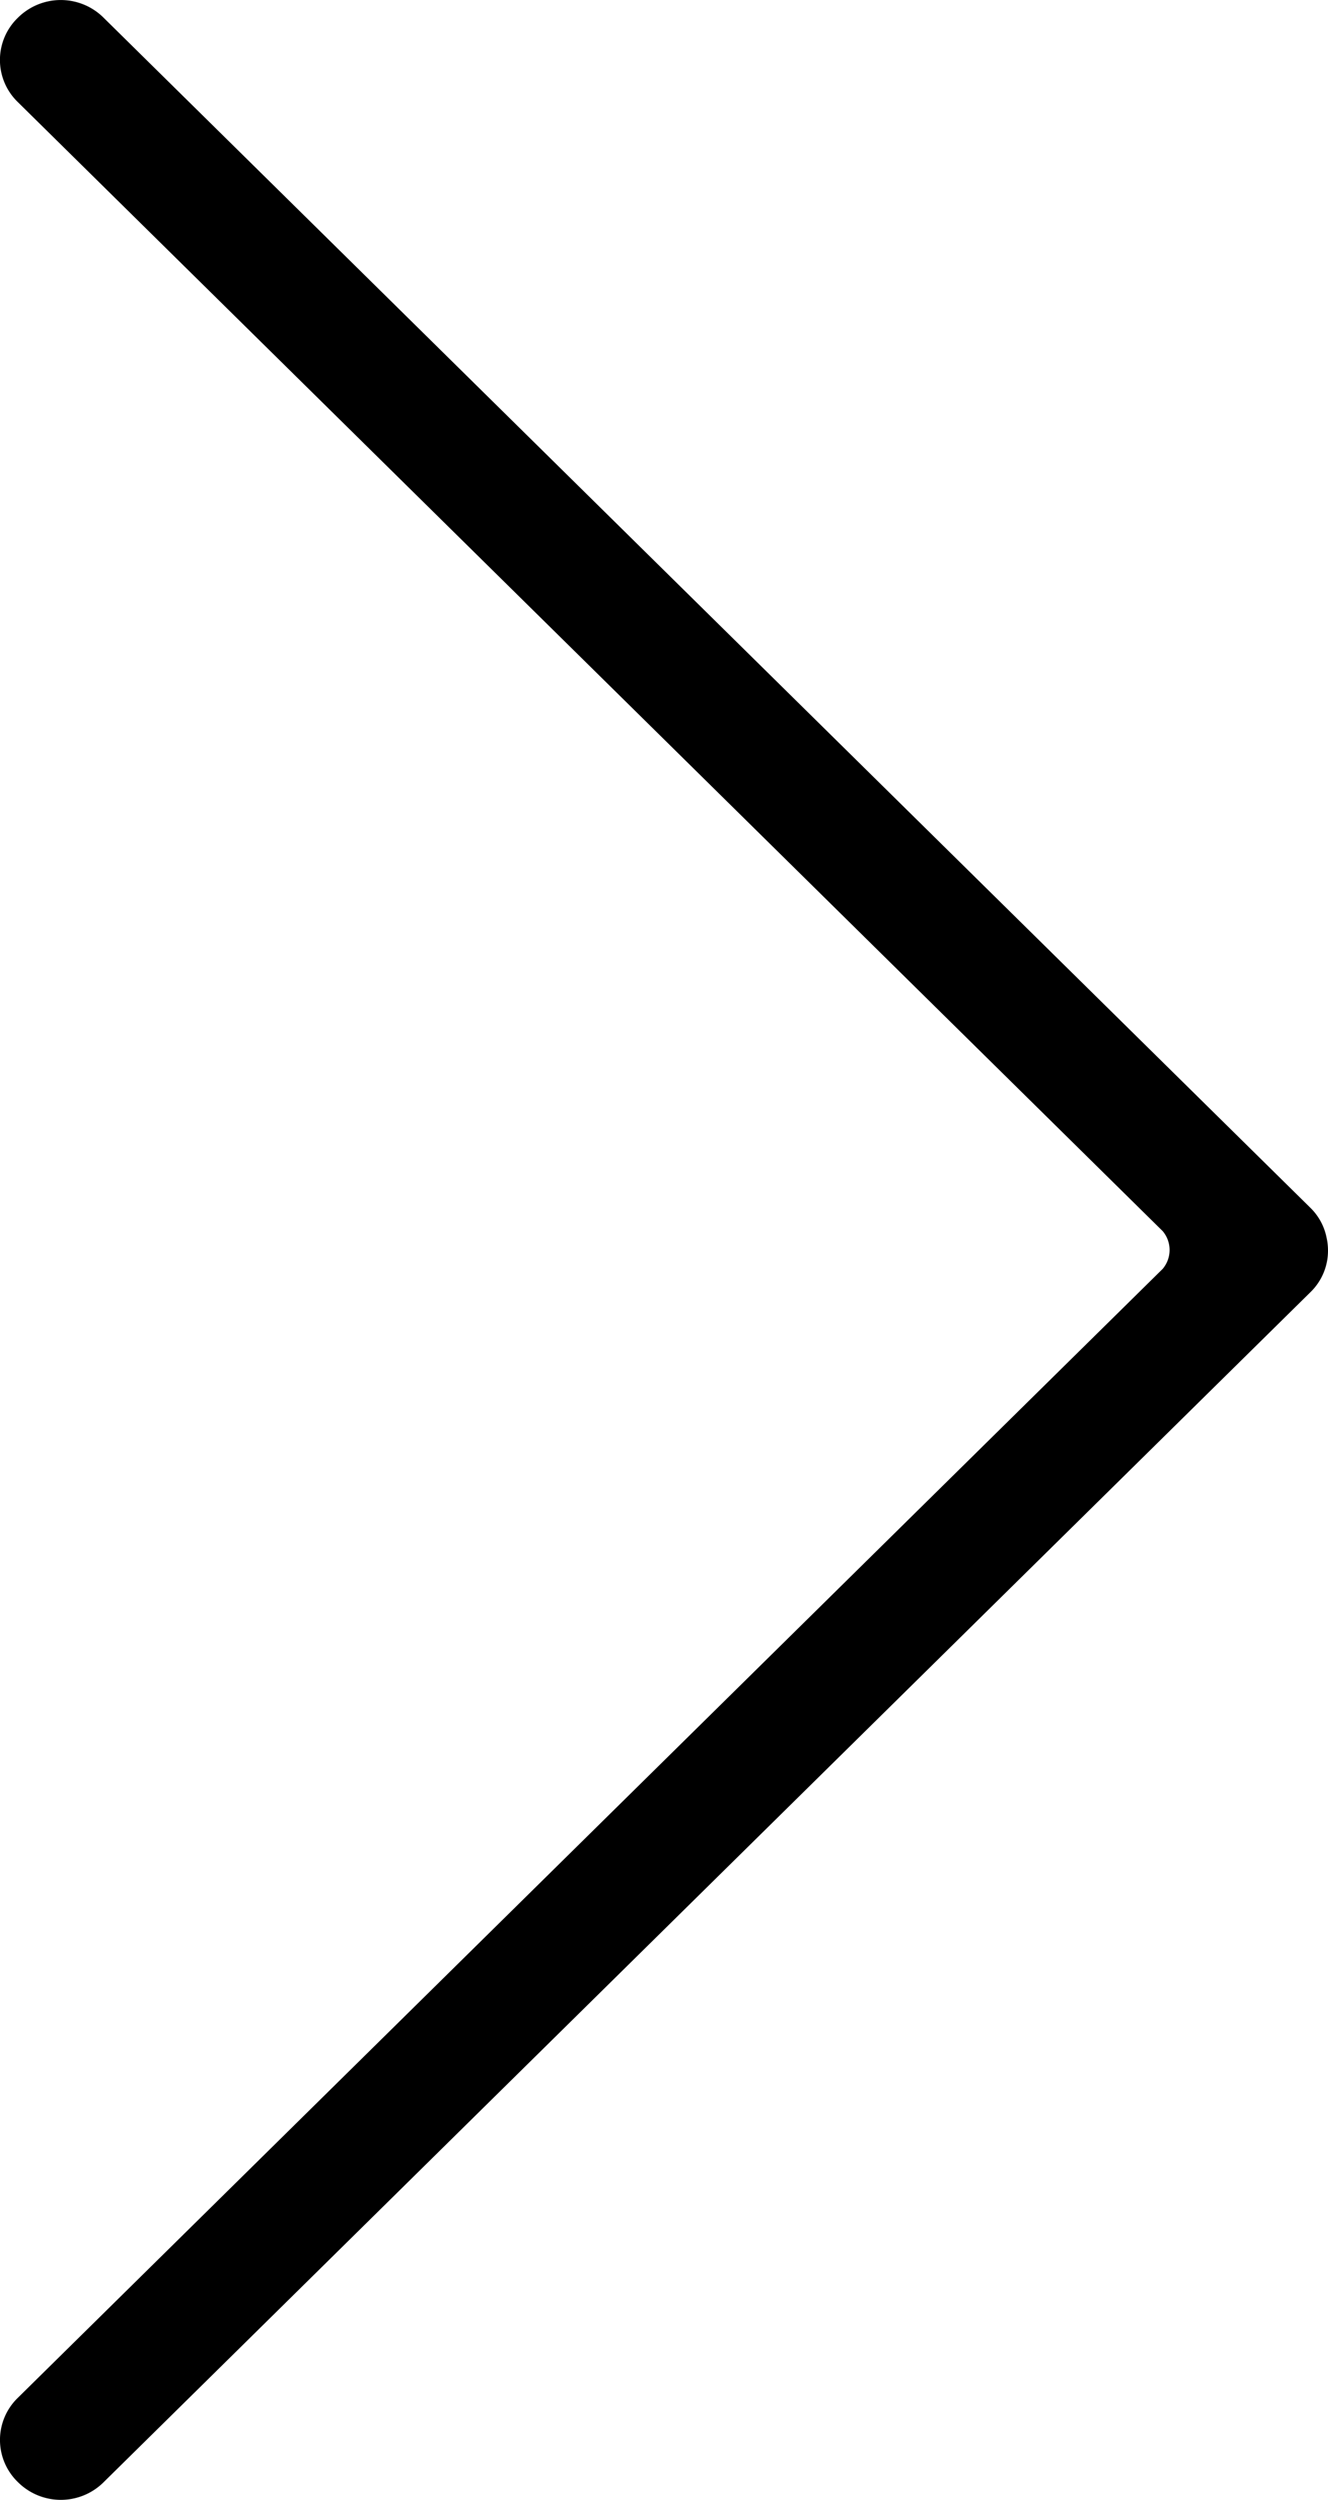 <svg xmlns="http://www.w3.org/2000/svg" width="68" height="128.001"><defs/><path d="M67.927 63.368a2.942 2.942 0 00-.826-1.524L5.27.873A3.109 3.109 0 00.918.907a3 3 0 00-.036 4.29l58.657 57.842a1.5 1.5 0 010 1.925L.883 122.801a3 3 0 00.036 4.288 3.11 3.11 0 004.352.038l61.847-60.983A2.958 2.958 0 0068 64.031a3.075 3.075 0 00-.073-.663z"/></svg>
